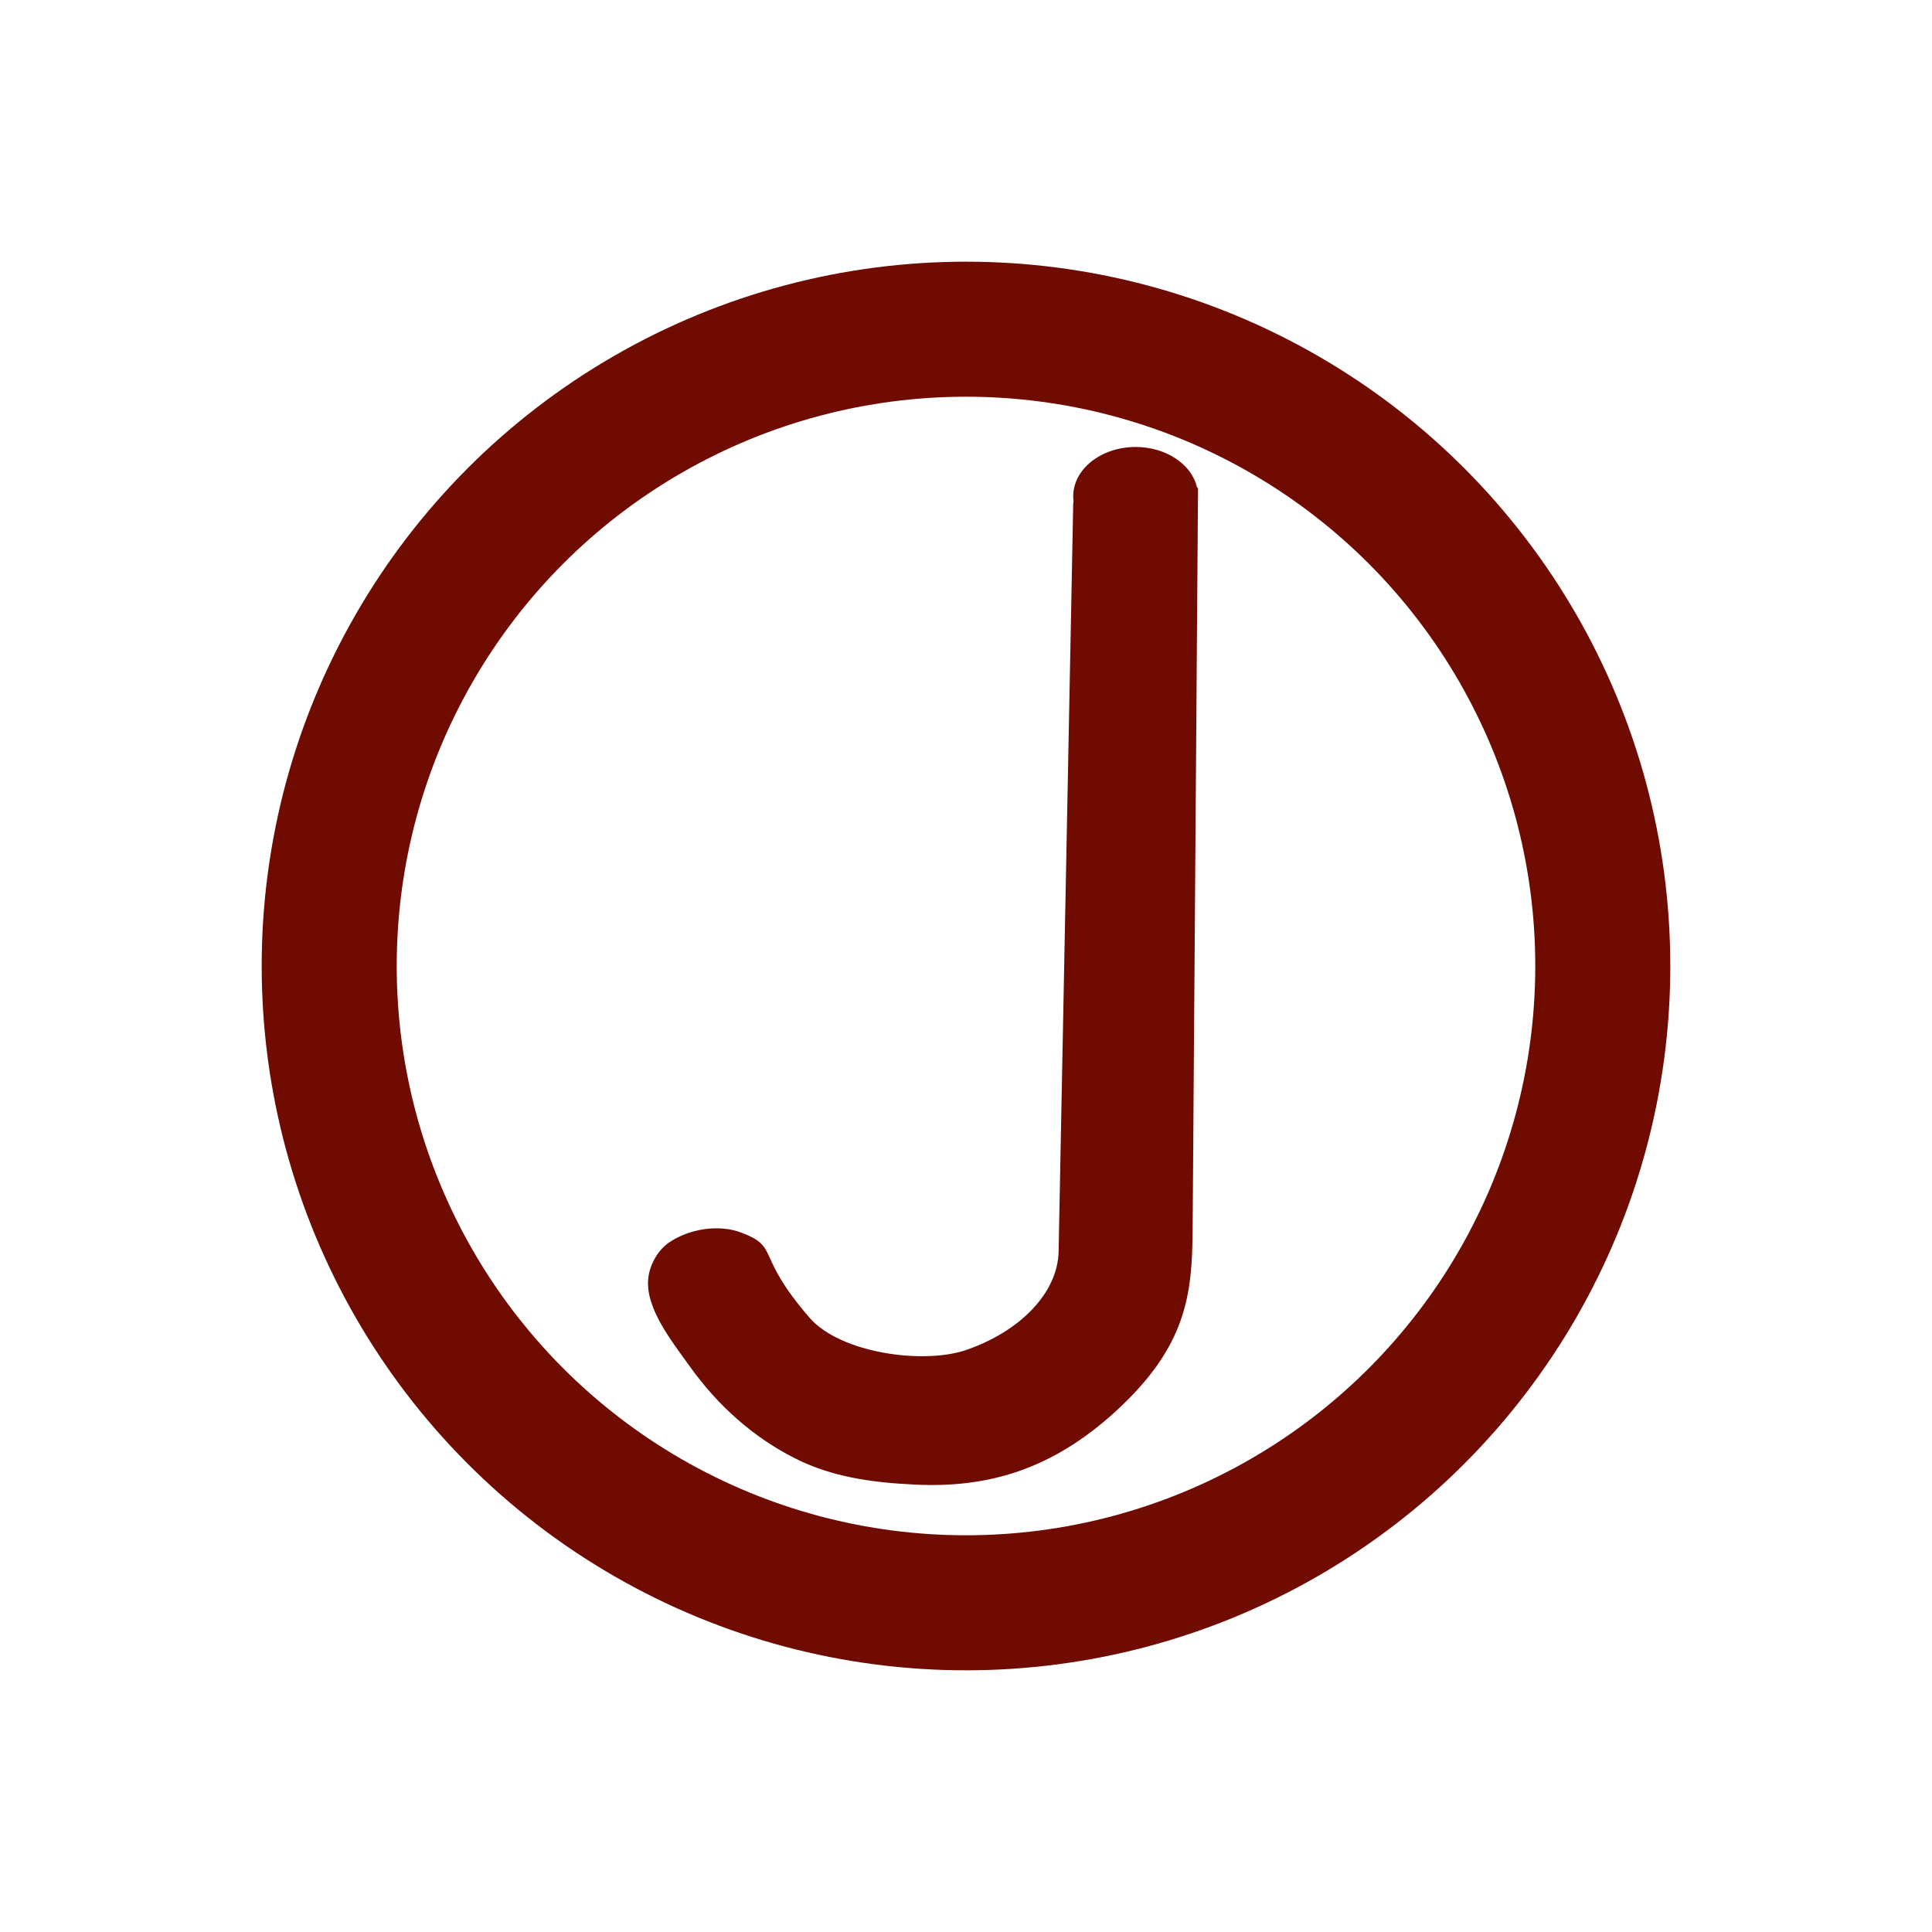<?xml version="1.0" encoding="UTF-8" standalone="no"?>
<!-- Created with Inkscape (http://www.inkscape.org/) -->

<svg
   sodipodi:docname="/var/folders/nw/jyk06_jx5rv4716b3t_9fmc00000gn/T/ink_ext_XXXXXX.svgITDFW1"
   xml:space="preserve"
   id="svg5"
   version="1.1"
   viewBox="0 0 268.983 268.983"
   height="268.983mm"
   width="268.983mm"
   xmlns:inkscape="http://www.inkscape.org/namespaces/inkscape"
   xmlns:sodipodi="http://sodipodi.sourceforge.net/DTD/sodipodi-0.dtd"
   xmlns="http://www.w3.org/2000/svg"
   xmlns:svg="http://www.w3.org/2000/svg"><sodipodi:namedview
     id="namedview7"
     pagecolor="#ffffff"
     bordercolor="#000000"
     borderopacity="0.25"
     inkscape:showpageshadow="2"
     inkscape:pageopacity="0.0"
     inkscape:pagecheckerboard="0"
     inkscape:deskcolor="#d1d1d1"
     inkscape:document-units="mm"
     showgrid="false"
     inkscape:zoom="0.11"
     inkscape:cx="-2227.2727"
     inkscape:cy="1050"
     inkscape:window-width="1920"
     inkscape:window-height="1027"
     inkscape:window-x="0"
     inkscape:window-y="25"
     inkscape:window-maximized="1"
     inkscape:current-layer="g287-3-0" /><defs
     id="defs2"><filter
       inkscape:menu-tooltip="3D warped marble texture"
       inkscape:menu="Materials"
       inkscape:label="3D Marble"
       style="color-interpolation-filters:sRGB"
       id="filter363-3-2"
       x="-0.258"
       y="-0.258"
       width="1.517"
       height="1.517"
       inkscape:auto-region="true"><feGaussianBlur
         result="result6"
         stdDeviation="2"
         in="SourceGraphic"
         id="feGaussianBlur343-5-0" /><feComposite
         in2="SourceGraphic"
         in="result6"
         operator="xor"
         result="result10"
         id="feComposite345-4-7" /><feMorphology
         id="feMorphology385-36-4"
         radius="42.629" /><feGaussianBlur
         result="result2"
         stdDeviation="0.181"
         id="feGaussianBlur347-5-8" /><feComposite
         in2="SourceGraphic"
         operator="atop"
         in="result10"
         result="result91"
         id="feComposite349-95-5" /><feComposite
         result="result4"
         in="result2"
         operator="xor"
         in2="result91"
         id="feComposite351-4-8" /><feGaussianBlur
         in="result4"
         result="result3"
         stdDeviation="4"
         id="feGaussianBlur353-9-3" /><feSpecularLighting
         result="result5"
         specularExponent="2.583"
         specularConstant="2.94"
         surfaceScale="-2.593"
         id="feSpecularLighting357-1-0"
         lighting-color="#1a5fb4"
         kernelUnitLength="8.613"><feDistantLight
           id="feDistantLight391-7-6"
           azimuth="52"
           elevation="335" /></feSpecularLighting><feComposite
         in="result3"
         k3="1.1"
         k2="0.5"
         operator="arithmetic"
         result="result7"
         in2="result5"
         k1="0.5"
         id="feComposite359-5-2"
         k4="0" /><feComposite
         in="result7"
         operator="atop"
         in2="SourceGraphic"
         result="result8"
         id="feComposite361-5-2" /><feBlend
         mode="screen"
         in2="result8"
         id="feBlend383-4-5"
         result="fbSourceGraphic" /><feColorMatrix
         result="fbSourceGraphicAlpha"
         in="fbSourceGraphic"
         values="0 0 0 -1 0 0 0 0 -1 0 0 0 0 -1 0 0 0 0 1 0"
         id="feColorMatrix7537" /><feGaussianBlur
         id="feGaussianBlur7539"
         stdDeviation="4"
         result="result8"
         in="fbSourceGraphic" /><feTurbulence
         id="feTurbulence7541"
         seed="50"
         result="result7"
         type="turbulence"
         numOctaves="7"
         baseFrequency="0.01 0.01" /><feColorMatrix
         id="feColorMatrix7543"
         result="result5"
         values="1 0 0 0 0 0 1 0 0 0 0 0 1 0 0 0 0 0 1.4 0 " /><feComposite
         in2="result8"
         id="feComposite7545"
         result="result6"
         in="result5"
         operator="in" /><feDisplacementMap
         in2="result6"
         id="feDisplacementMap7547"
         in="result5"
         xChannelSelector="A"
         yChannelSelector="A"
         scale="100"
         result="result4" /><feFlood
         id="feFlood7549"
         flood-opacity="1"
         flood-color="rgb(224,224,224)"
         result="result92" /><feComposite
         in2="result4"
         id="feComposite7551"
         result="result2"
         operator="atop" /><feComposite
         in2="fbSourceGraphic"
         id="feComposite7553"
         in="result2"
         operator="atop"
         result="result9" /><feBlend
         in2="result9"
         id="feBlend7555"
         result="fbSourceGraphic"
         mode="darken" /><feGaussianBlur
         id="feGaussianBlur7557"
         stdDeviation="5"
         in="fbSourceGraphic"
         result="result0" /><feSpecularLighting
         id="feSpecularLighting7559"
         in="result0"
         result="result1"
         lighting-color="#ffffff"
         surfaceScale="8"
         specularConstant="0.8"
         specularExponent="30"><feDistantLight
           id="feDistantLight7561"
           elevation="55"
           azimuth="235" /></feSpecularLighting><feComposite
         in2="fbSourceGraphic"
         id="feComposite7563"
         in="result1"
         result="result2"
         operator="in" /><feComposite
         in2="result2"
         id="feComposite7565"
         in="fbSourceGraphic"
         result="result4"
         operator="arithmetic"
         k2="1"
         k3="1"
         k1="0"
         k4="0" /></filter></defs><g
     inkscape:label="Layer 1"
     inkscape:groupmode="layer"
     id="layer1"
     transform="translate(259.412,-287.449)"><g
       id="g287-1-2"
       transform="translate(-229.921,283.502)"
       style="filter:url(#filter363-3-2)"><g
         id="layer4-8-2"
         style="display:inline;fill:#700b02;fill-opacity:1;stroke-width:0;stroke-dasharray:none"
         transform="translate(5.71,1.771)"><path
           id="path1803-83-7"
           style="display:inline;opacity:1;fill:#700b02;fill-opacity:1;stroke:#700b02;stroke-width:0;stroke-dasharray:none;stroke-opacity:1"
           d="m 122.906,64.407 c -4.799,-3e-5 -8.689,3.077 -8.689,6.873 0.002,0.224 0.018,0.449 0.047,0.672 -0.026,0.136 -0.045,0.267 -0.047,0.385 l -2.032,104.05 c -0.116,5.923 -5.548,11.218 -12.855,13.734 -5.968,2.055 -17.535,0.448 -21.804,-4.466 -7.718,-8.884 -4.074,-9.78 -9.487,-11.857 -3.147,-1.208 -7.224,-0.554 -10.027,1.319 -1.646,1.1 -2.793,3.173 -2.969,5.145 -0.37,4.14 3.38,8.766 5.793,12.15 3.916,5.492 8.896,9.911 14.71,12.832 5.094,2.559 10.569,3.339 16.711,3.628 9.905,0.467 18.887,-1.962 27.927,-10.251 9.833,-9.016 10.593,-16.244 10.658,-25.132 l 0.744,-101.993 c 0.005,-0.072 0.008,-0.144 0.01,-0.216 -1.9e-4,-0.083 -0.002,-0.165 -0.006,-0.248 l 0.006,-0.879 c -0.053,-0.048 -0.1,-0.097 -0.15,-0.145 -0.773,-3.249 -4.36,-5.602 -8.539,-5.602 z" /></g><g
         id="layer2-5-1"
         style="display:none" /><ellipse
         style="display:none;opacity:0.507;fill:#700b02;fill-opacity:1;stroke-width:0.265"
         id="path610-2-5"
         cx="107.766"
         cy="109.664"
         rx="78.478"
         ry="79.773" /><g
         id="layer3-2-2"
         style="display:none"><ellipse
           style="display:none;opacity:0.453;fill:#700b02;fill-opacity:1;stroke-width:0.278"
           id="path646-66-1"
           cx="107.766"
           cy="109.664"
           rx="97.297"
           ry="100.512" /></g><circle
         style="display:inline;opacity:1;fill:none;fill-opacity:1;stroke:#700b02;stroke-width:18.8;stroke-dasharray:none;stroke-opacity:1"
         id="path2133-7-1"
         cx="105"
         cy="138.438"
         r="88.658" /></g></g></svg>

